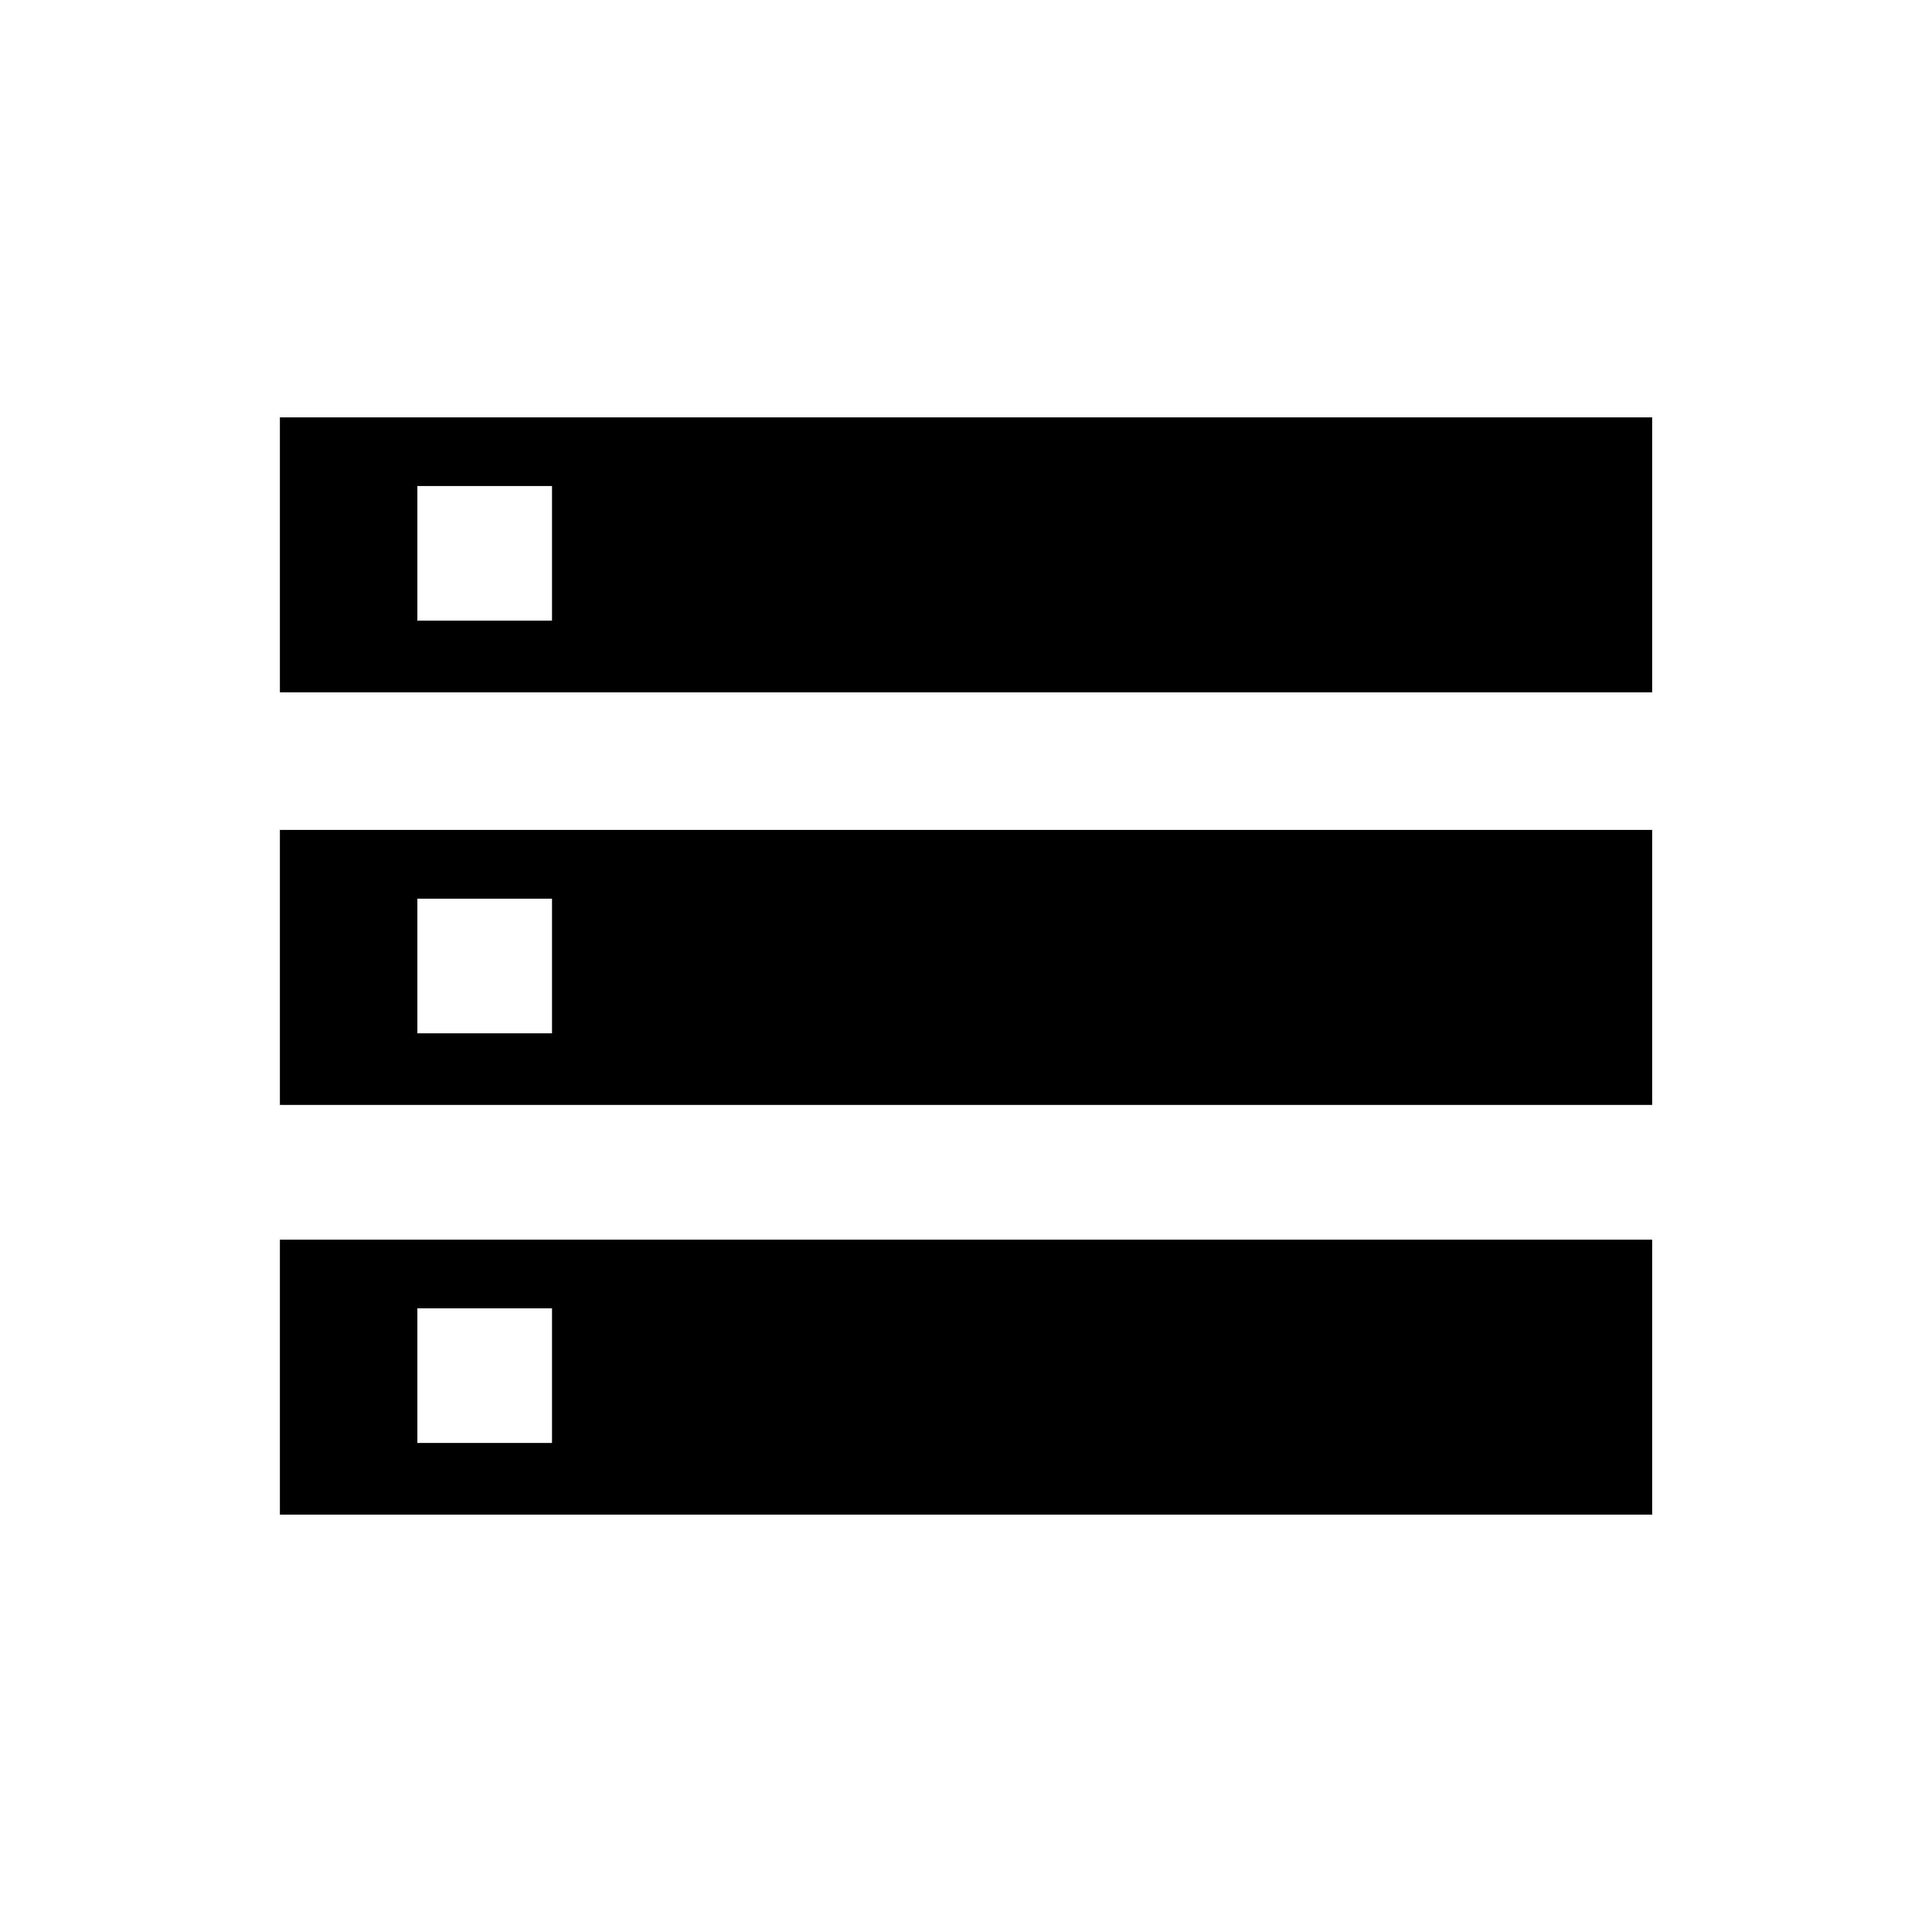 <!-- Generated by IcoMoon.io -->
<svg version="1.1" xmlns="http://www.w3.org/2000/svg" width="32" height="32" viewBox="0 0 32 32">
<path d="M4.636 18.301h22.729v-4.555h-22.729v4.555zM6.913 14.885h2.23v2.23h-2.23v-2.23zM4.636 25.087h22.729v-4.554h-22.729v4.555zM6.913 21.67h2.23v2.23h-2.23v-2.23zM4.636 11.467h22.729v-4.554h-22.729v4.554zM6.913 8.050h2.23v2.23h-2.23v-2.227z"></path>
</svg>
